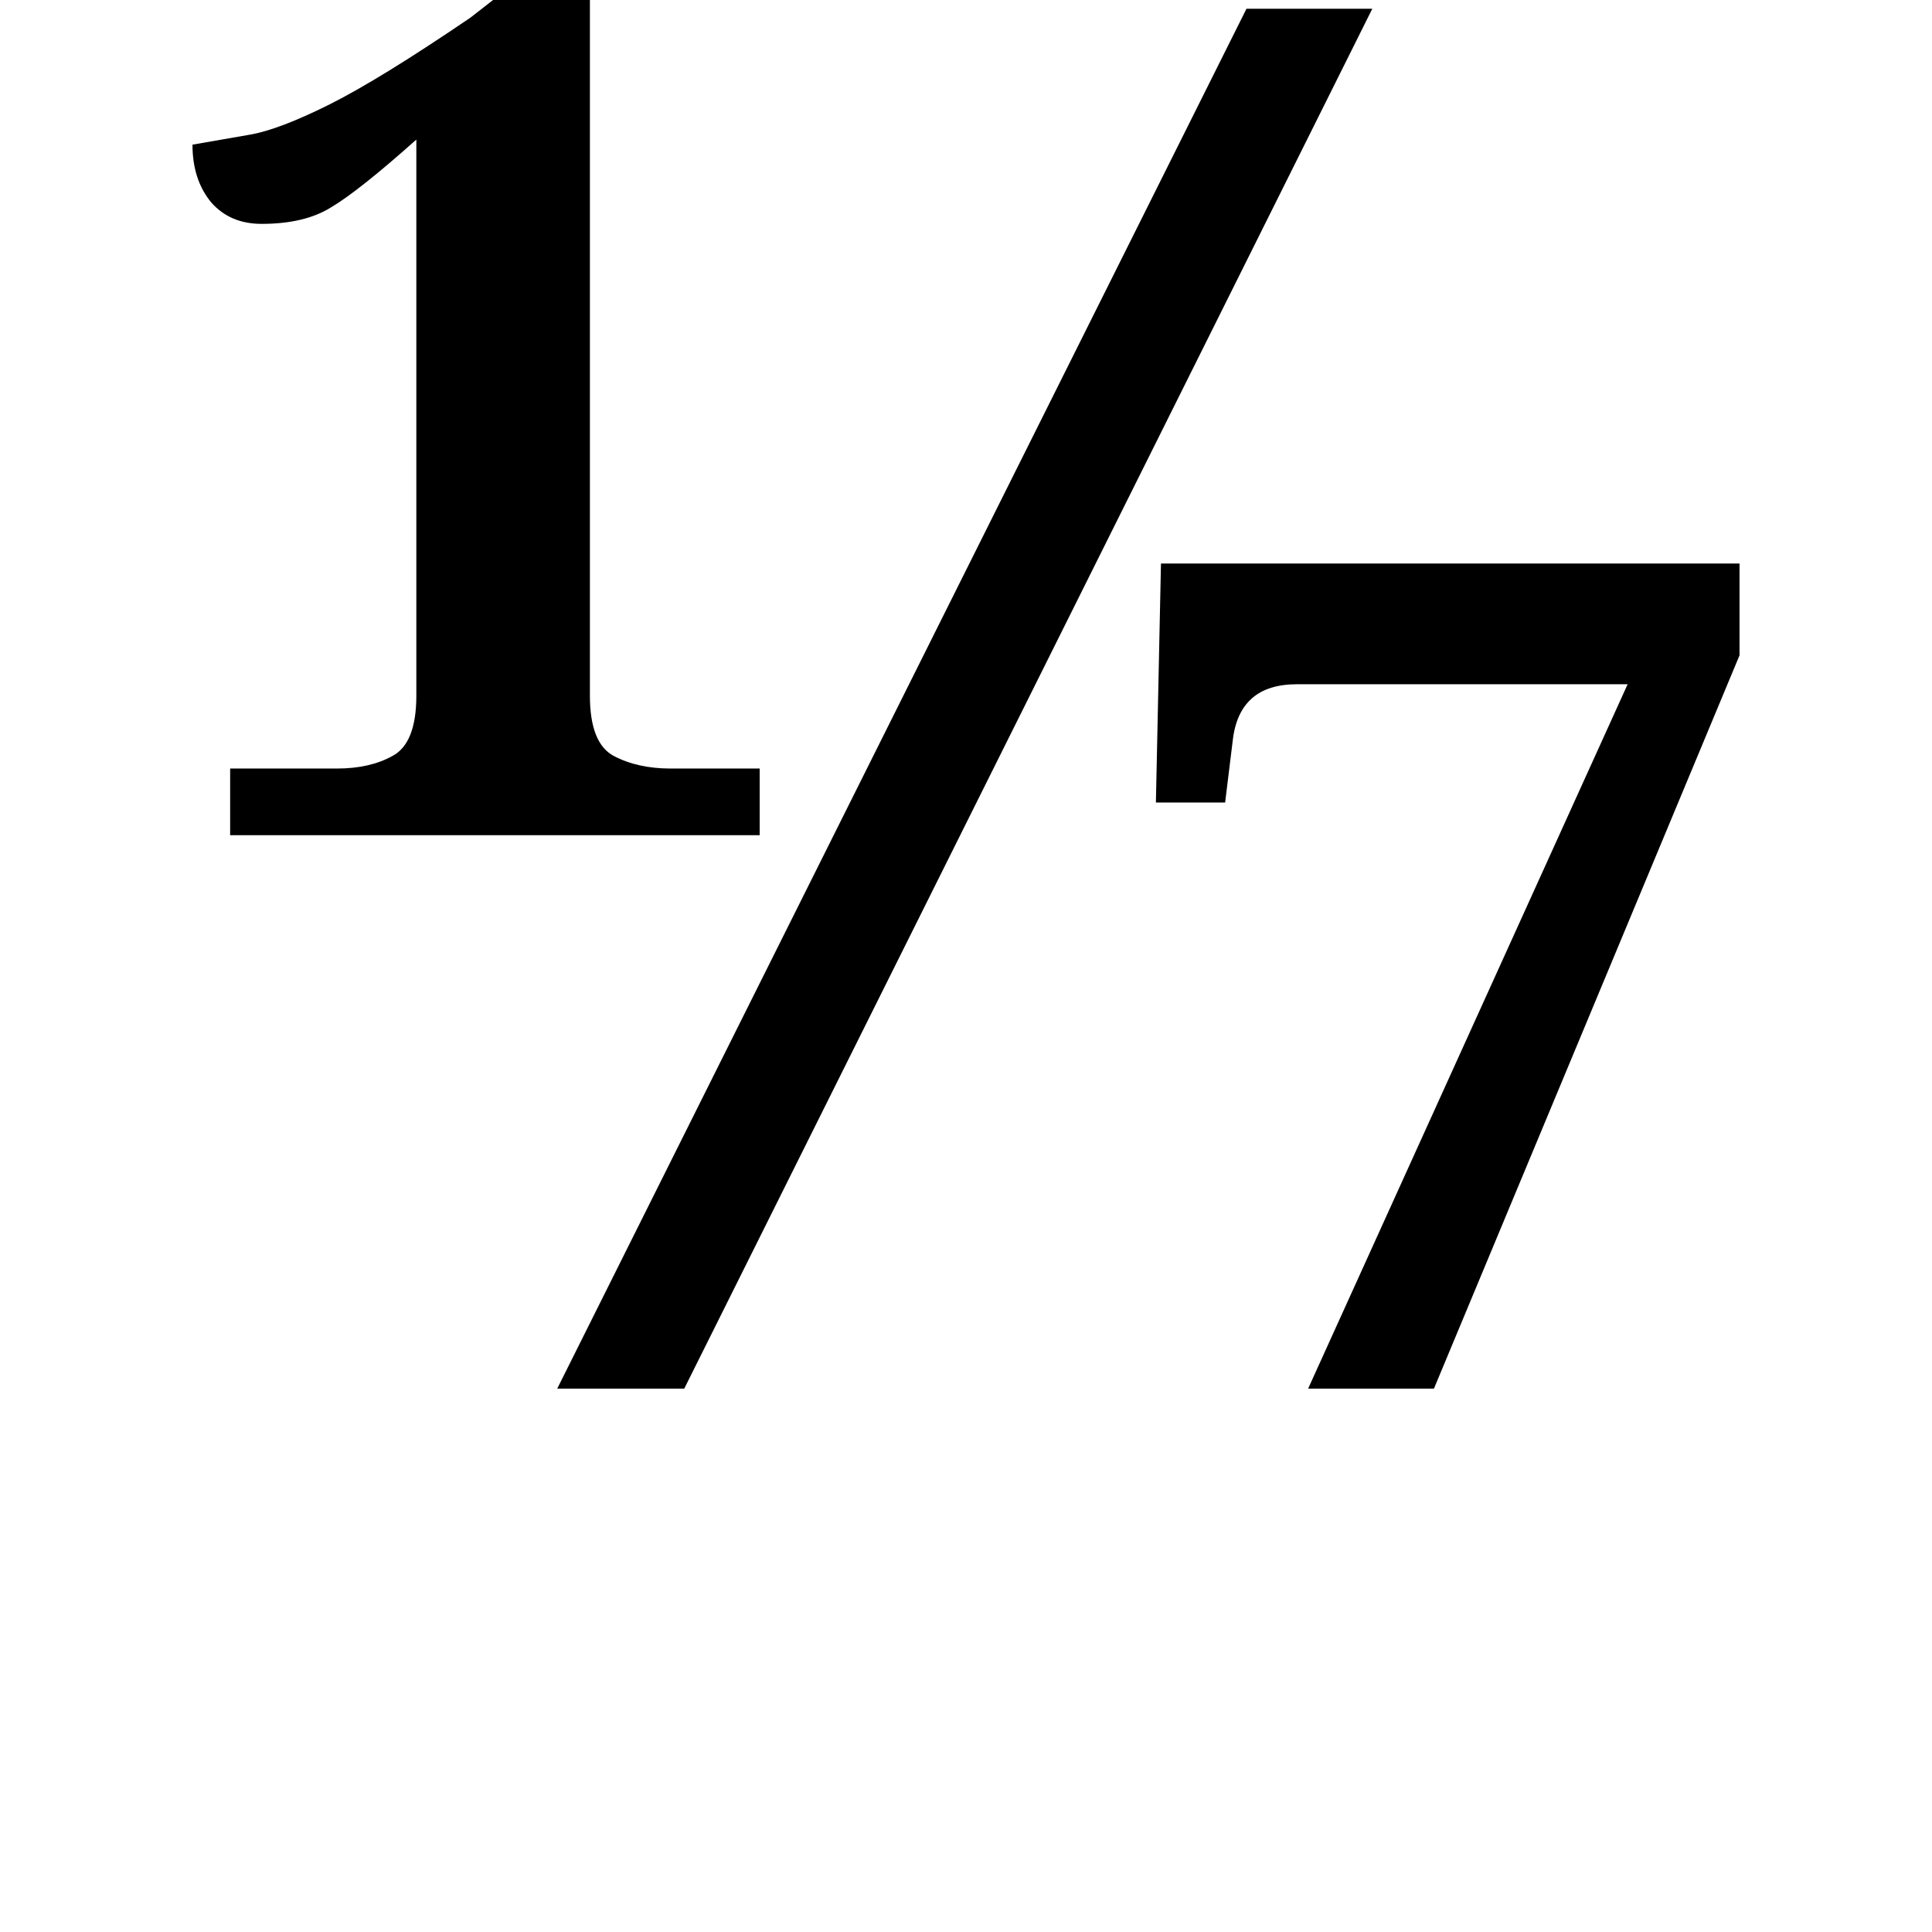 <svg height="24" viewBox="0 0 24 24" width="24" xmlns="http://www.w3.org/2000/svg">
<path d="M1.484,6.875 L1.484,7.703 L2.812,7.703 Q3.219,7.703 3.5,7.859 Q3.797,8.016 3.797,8.609 L3.797,15.516 Q3.078,14.875 2.734,14.672 Q2.406,14.469 1.875,14.469 Q1.484,14.469 1.25,14.734 Q1.016,15.016 1.016,15.453 Q1.375,15.516 1.734,15.578 Q2.094,15.641 2.719,15.953 Q3.344,16.266 4.469,17.031 L4.75,17.25 L5.953,17.25 L5.953,8.609 Q5.953,8.016 6.25,7.859 Q6.547,7.703 6.953,7.703 L8.062,7.703 L8.062,6.875 Z M5.547,0 L14.109,17.141 L15.672,17.141 L7.125,0 Z M14.875,0 L18.844,8.75 L14.734,8.75 Q14.016,8.75 13.938,8.047 L13.844,7.281 L12.984,7.281 L13.047,10.25 L20.234,10.25 L20.234,9.109 L16.438,0 Z" transform="translate(1.375, 17.25) scale(1, -1)"/>
</svg>